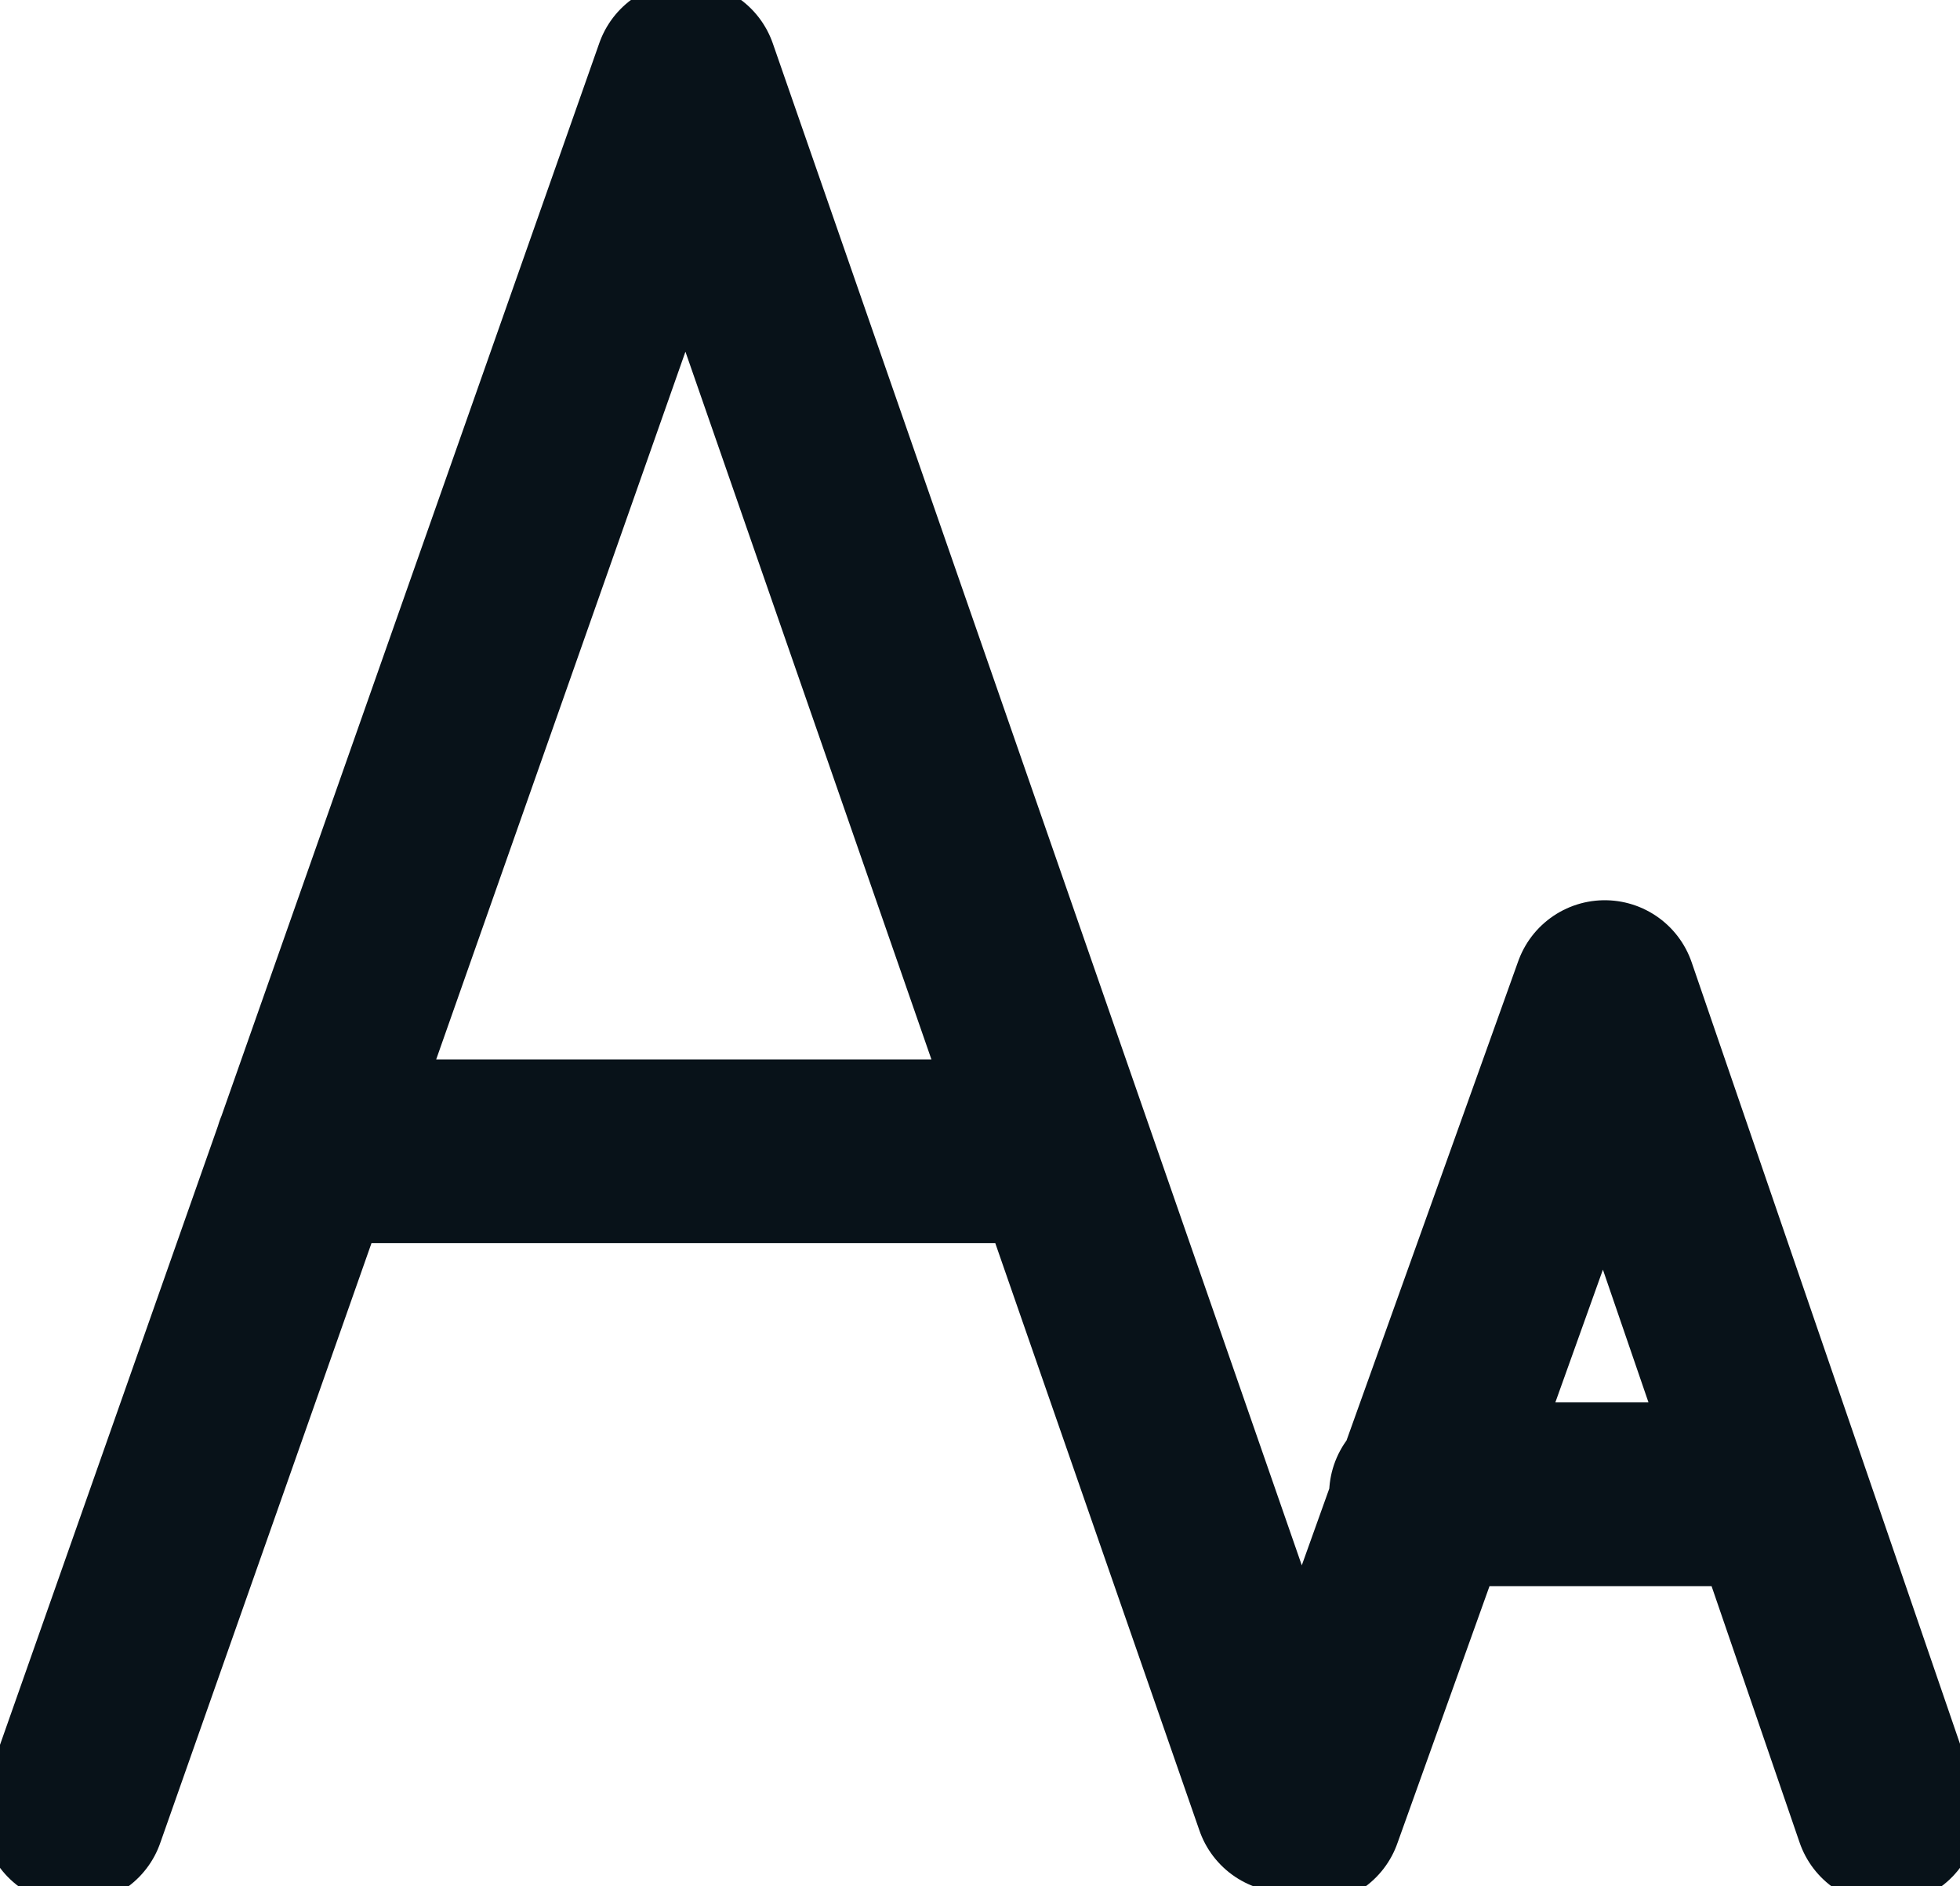 <svg xmlns="http://www.w3.org/2000/svg" viewBox="0 0 16 15.4" fill="none" stroke="#081219" stroke-linecap="round" stroke-linejoin="round" stroke-width="1.5" xmlns:v="https://vecta.io/nano"><path d="M.6 14.8L5.6.6l4.9 14.1m-8-5.3h5.9m2.3 5.4l2.4-6.7 2.3 6.7m-3.8-2.6h2.8"/></svg>